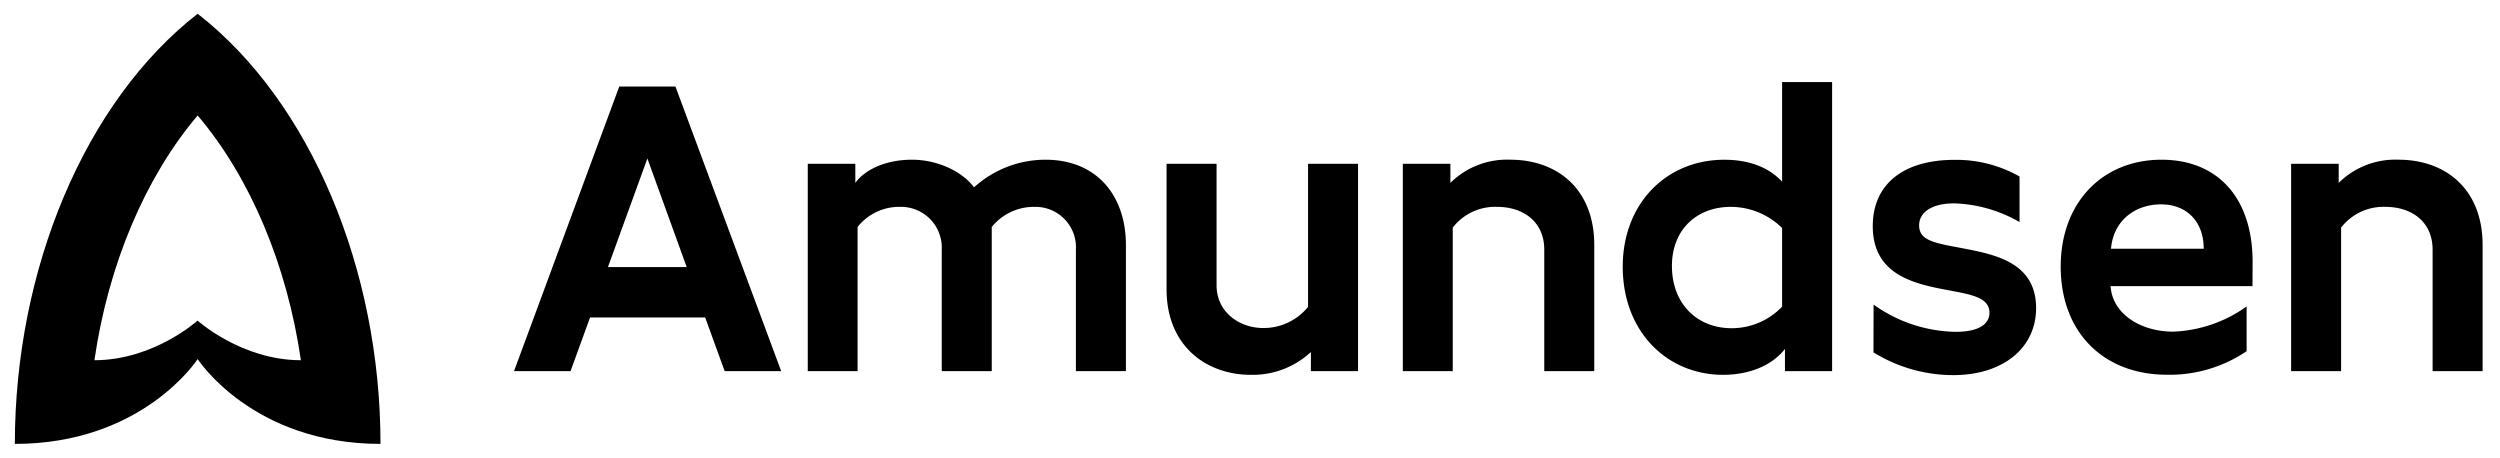<svg id="Layer_1" data-name="Layer 1" xmlns="http://www.w3.org/2000/svg" viewBox="0 0 400 73.23"><path d="M31.625,2.2C13.535,16.298,2.376,43.164,2.376,71.023c20.514,0,29.249-13.572,29.249-13.572S40.359,71.023,60.879,71.023C60.879,43.164,49.72,16.298,31.625,2.2Zm0,49.083s-7.008,6.351-16.517,6.351c2.212-15.257,8.108-29.249,16.517-39.16,8.409,9.911,14.305,23.903,16.517,39.16-9.503,0-16.517-6.328-16.517-6.328Z"/><path d="M112.825,50.792H94.41L91.287,59.379h-9.042L99.082,13.844h8.989L124.989,59.379h-9.042Zm-2.957-8.066-6.286-17.368L97.272,42.726Z"/><path d="M180.146,39.214V59.379h-8.001V39.929a6.475,6.475,0,0,0-6.108-6.823q-.263-.015-.527-.008a8.681,8.681,0,0,0-6.83,3.217V59.379h-8.001V39.929a6.527,6.527,0,0,0-6.213-6.826q-.243-.011-.487-.005a8.468,8.468,0,0,0-6.765,3.217V59.379h-7.972V26.203H136.852v3.057c1.774-2.407,5.322-3.708,9.042-3.708,4.14,0,8.066,1.886,9.953,4.423A17.008,17.008,0,0,1,167.266,25.553C175.527,25.553,180.146,31.342,180.146,39.214Z"/><path d="M217.289,26.203V59.379h-7.546V56.322a13.678,13.678,0,0,1-9.627,3.649c-7.096,0-13.465-4.619-13.465-13.661V26.203H194.652v19.45c0,4.293,3.643,6.83,7.481,6.83a9.154,9.154,0,0,0,7.156-3.383V26.203Z"/><path d="M255.083,39.214V59.379h-8.001V39.929c0-4.358-3.252-6.83-7.546-6.83a8.564,8.564,0,0,0-7.096,3.318V59.379h-7.989V26.203h7.611v3.057a12.877,12.877,0,0,1,9.562-3.708C249.099,25.553,255.083,30.172,255.083,39.214Z"/><path d="M293.138,13.128V59.379H285.592V55.831c-2.365,2.992-6.245,4.14-9.888,4.14-8.977,0-16.067-6.895-16.067-17.303,0-10.018,6.895-17.108,16.263-17.108,3.643,0,6.96,1.041,9.237,3.513V13.128Zm-8.001,23.353a11.739,11.739,0,0,0-8.196-3.383c-5.464,0-9.432,3.643-9.432,9.462,0,5.985,3.968,9.953,9.562,9.953a11.135,11.135,0,0,0,8.066-3.448Z"/><path d="M299.773,48.734A23.198,23.198,0,0,0,312.913,53.093c3.903,0,5.399-1.366,5.399-3.057,0-2.732-3.643-2.992-7.806-3.838-5.322-1.041-10.863-2.862-10.863-10.018,0-6.7,4.879-10.603,13.075-10.603a20.437,20.437,0,0,1,10.408,2.667v7.286a22.241,22.241,0,0,0-10.473-2.992c-3.643,0-5.594,1.496-5.594,3.513,0,2.602,2.797,2.862,7.481,3.773,5.009.976,11.236,2.365,11.236,9.462,0,6.375-5.269,10.733-13.27,10.733a24.246,24.246,0,0,1-12.75-3.643Z"/><path d="M360.4,45.778H337.697c.26,4.358,4.684,7.286,10.053,7.286a21.591,21.591,0,0,0,11.709-4.033v7.156a21.945,21.945,0,0,1-12.685,3.773c-10.313.012-17.061-6.889-17.061-17.297,0-10.278,6.7-17.108,16.132-17.108,9.107,0,14.571,6.245,14.571,16.328ZM337.762,39.793h14.831c0-4.423-2.797-7.096-6.83-7.096s-7.611,2.484-8.001,7.102Z"/><path d="M397.218,39.214V59.379H389.217V39.929c0-4.358-3.252-6.83-7.546-6.83a8.564,8.564,0,0,0-7.096,3.318V59.379h-7.995V26.203h7.611v3.057a12.877,12.877,0,0,1,9.562-3.708C391.216,25.553,397.218,30.172,397.218,39.214Z"/></svg>